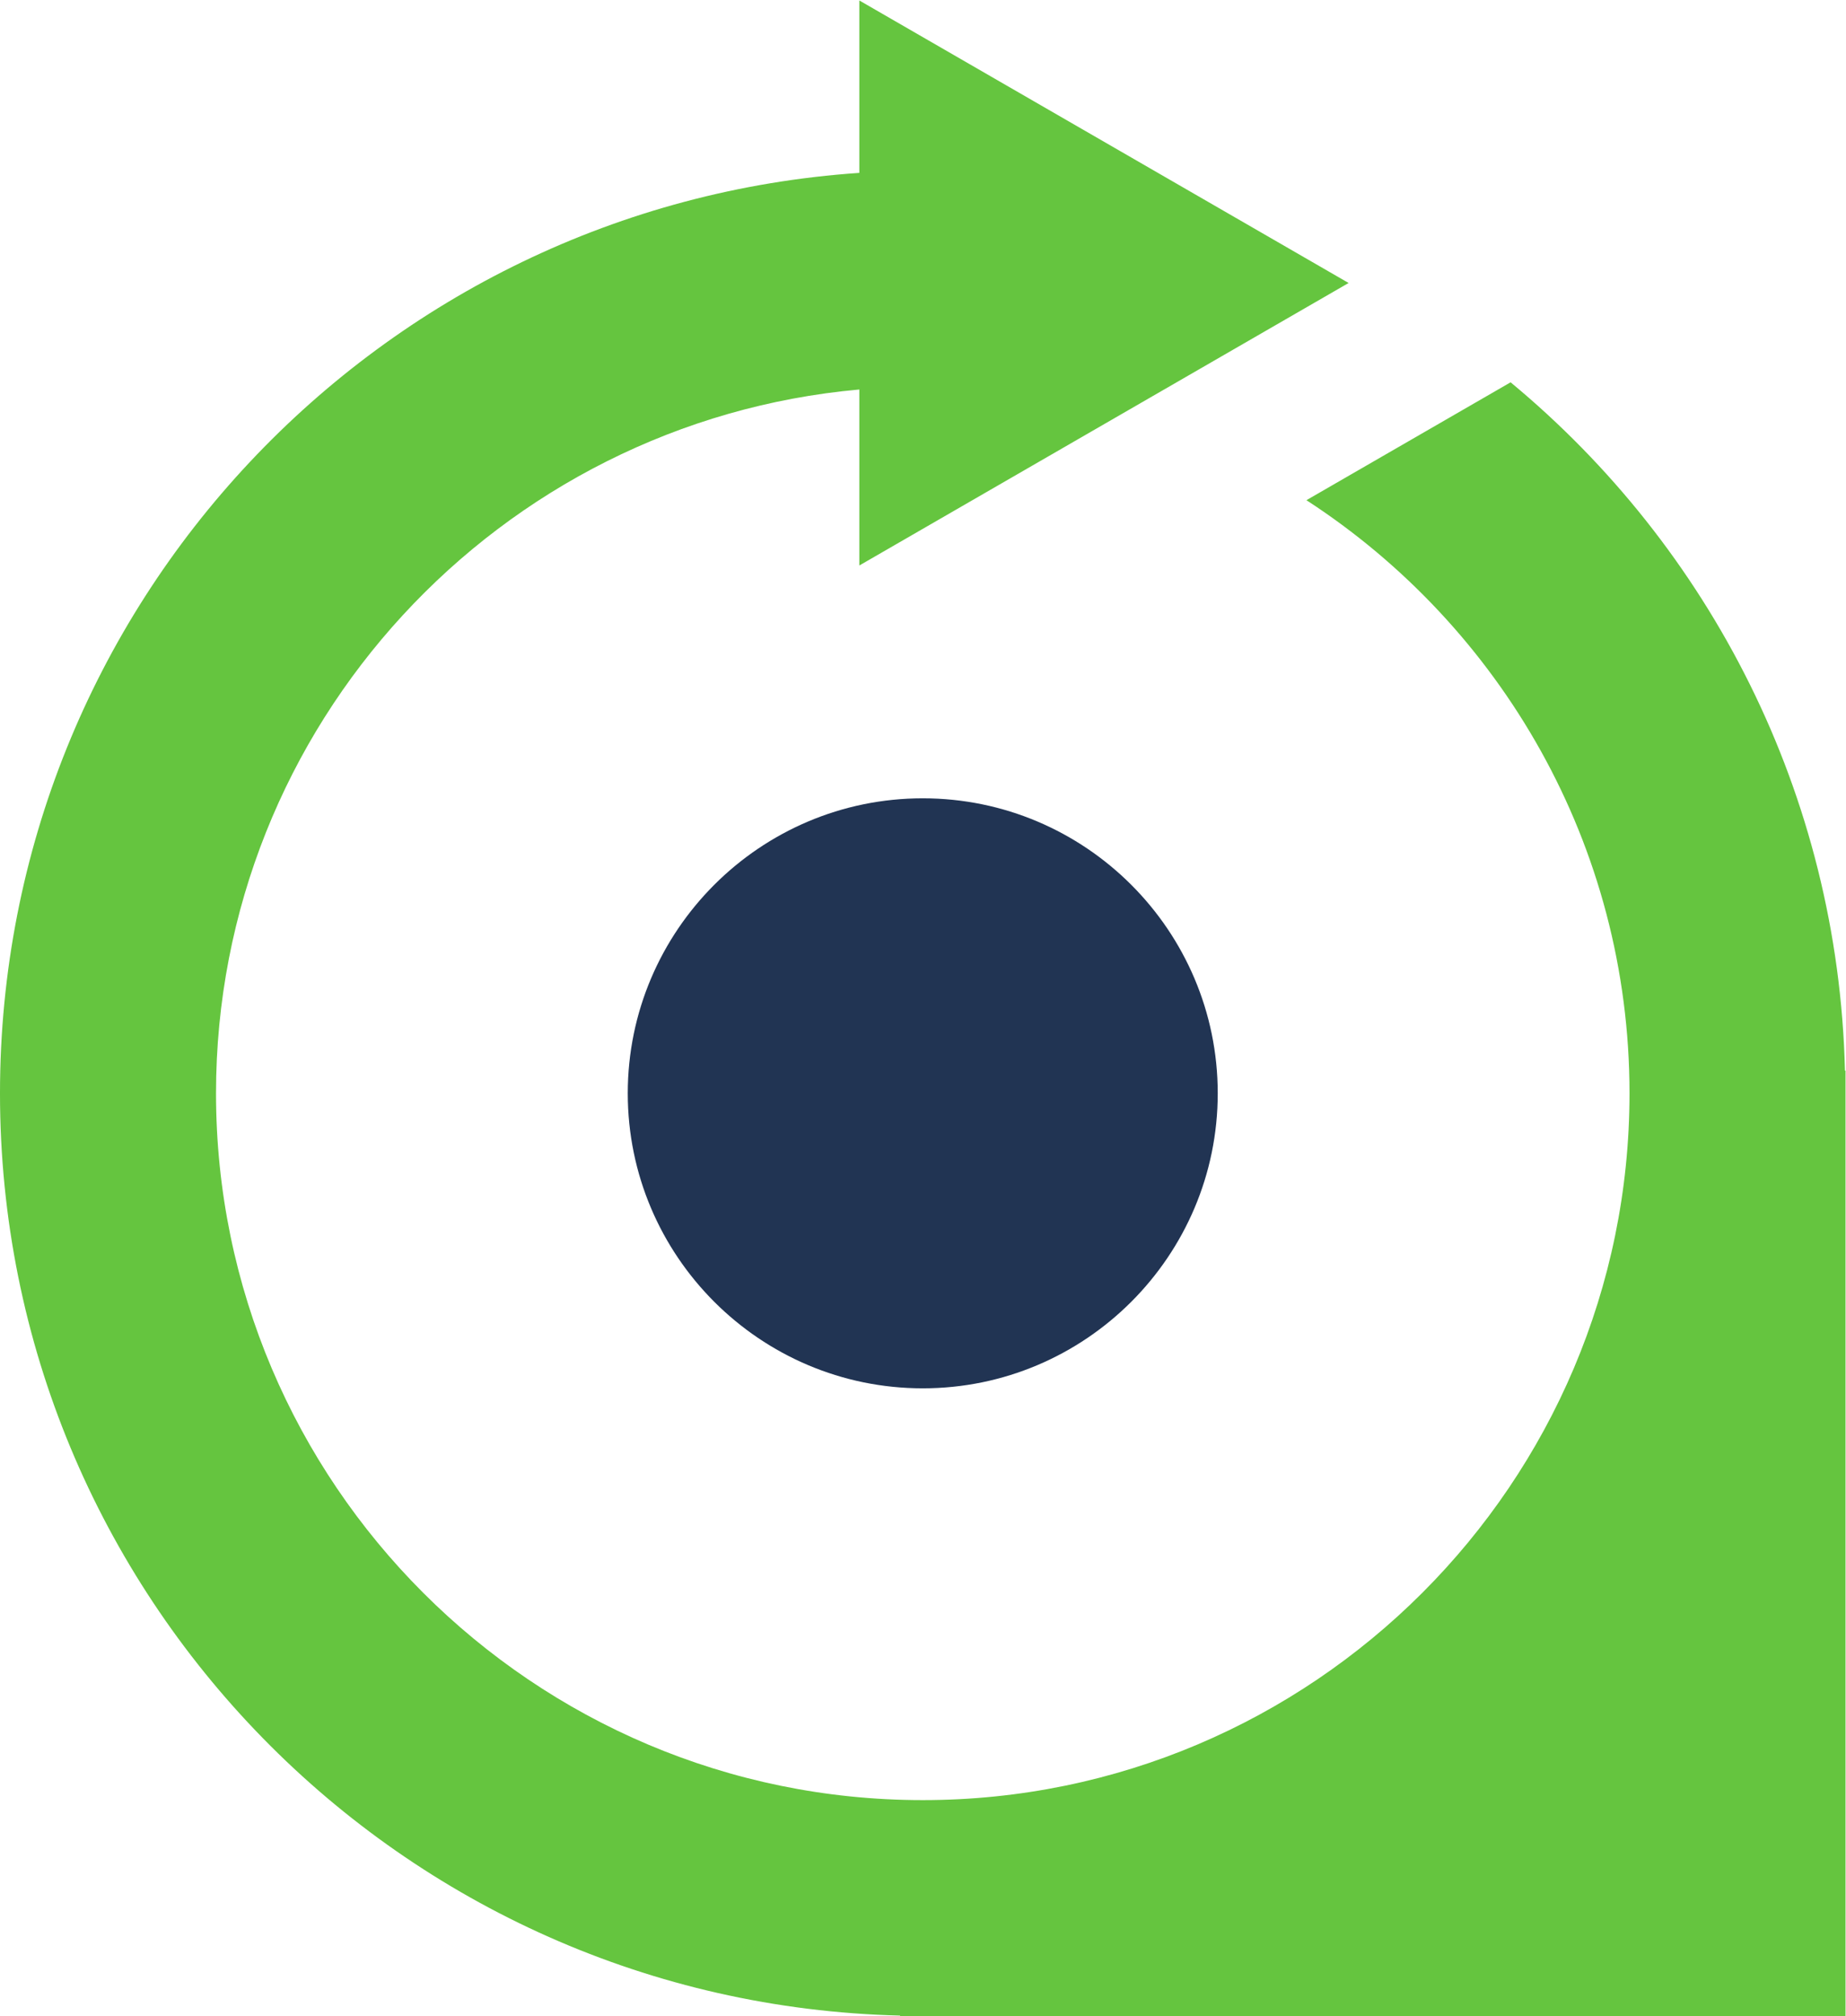 <?xml version="1.0" encoding="UTF-8" standalone="no"?>
<svg
   xmlns:dc="http://purl.org/dc/elements/1.1/"
   xmlns:cc="http://creativecommons.org/ns#"
   xmlns:rdf="http://www.w3.org/1999/02/22-rdf-syntax-ns#"
   xmlns:svg="http://www.w3.org/2000/svg"
   xmlns="http://www.w3.org/2000/svg"
   viewBox="0 0 214.147 233.867"
   height="233.867"
   width="214.147"
   xml:space="preserve"
   id="svg2"
   version="1.1"><defs
     id="defs6" /><g
     transform="matrix(1.333,0,0,-1.333,0,233.867)"
     id="g10"><g
       transform="scale(0.1)"
       id="g12"><path
         id="path14"
         style="fill:#213453;fill-opacity:1;fill-rule:nonzero;stroke:none"
         d="m 803.051,1059.76 c -141.559,0 -256.731,-115.139 -256.731,-256.701 0,-141.559 115.172,-256.727 256.731,-256.727 141.554,0 256.699,115.168 256.699,256.727 0,141.562 -115.145,256.701 -256.699,256.701" /><path
         id="path16"
         style="fill:#65c53f;fill-opacity:1;fill-rule:nonzero;stroke:none"
         d="m 1606.1,803.113 v 19.696 h -0.5 c -5.84,240.991 -117.87,455.551 -290.98,598.951 L 1136.94,1319.18 C 1305.97,1209.45 1418.1,1019.16 1418.1,803.055 1418.1,463.91 1142.19,188 803.051,188 463.902,188 187.996,463.91 187.996,803.055 c 0,320.515 246.484,584.415 559.84,612.445 v -153.15 l 425.814,245.84 -425.814,245.84 V 1604 C 330.105,1575.6 -0.004,1227.98 -0.004,803.055 -0.004,366.172 348.934,11.031 783.285,0.5 V 0 H 1606.1 v 802.988 c 0,0.02 0,0.043 0,0.067 0,0.019 0,0.039 0,0.058" /></g></g></svg>